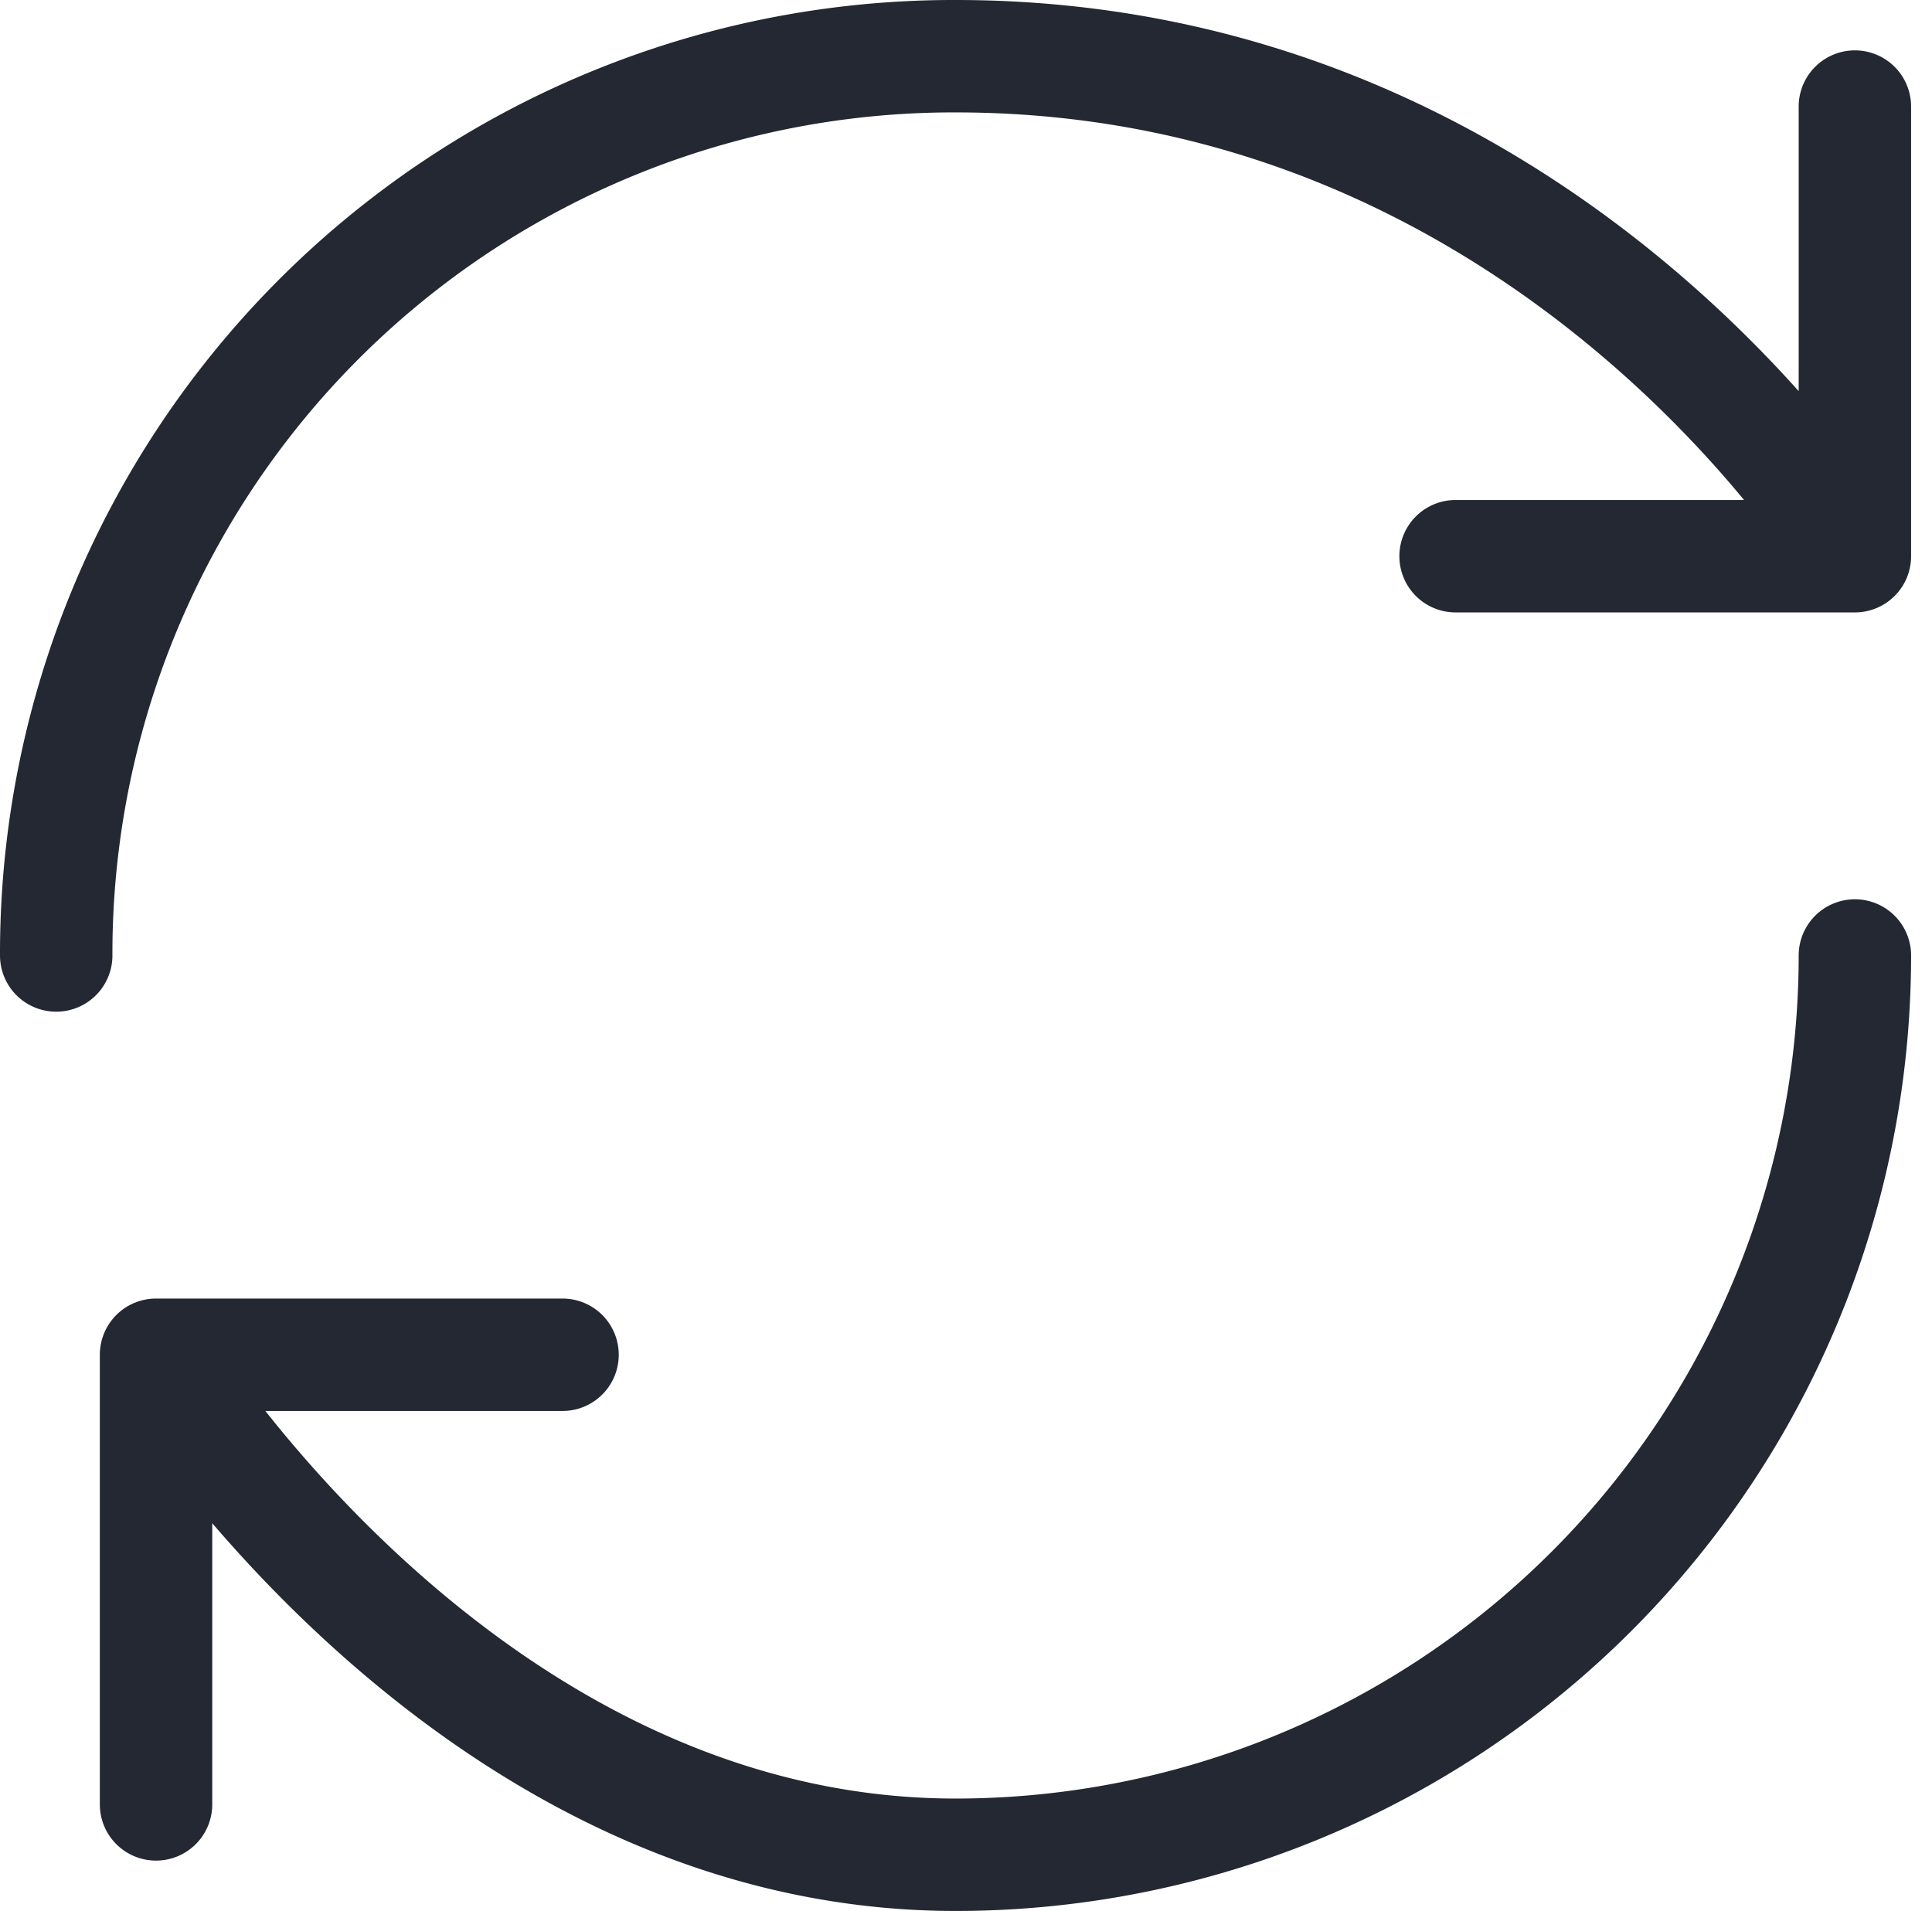 <svg xmlns="http://www.w3.org/2000/svg" width="25.779" height="25.5" viewBox="0 0 25.779 25.5">
  <path id="refresh-default" d="M26,14A12,12,0,0,1,14,26C7.376,26,3.332,19.328,3.332,19.328m0,0H8.756m-5.424,0v6M2,14A11.974,11.974,0,0,1,14,2c8,0,12,6.672,12,6.672m0,0v-6m0,6H20.672" transform="translate(-1.25 -1.25)" fill="none" stroke="#232832" stroke-linecap="round" stroke-linejoin="round" stroke-width="1.5"/>
</svg>
